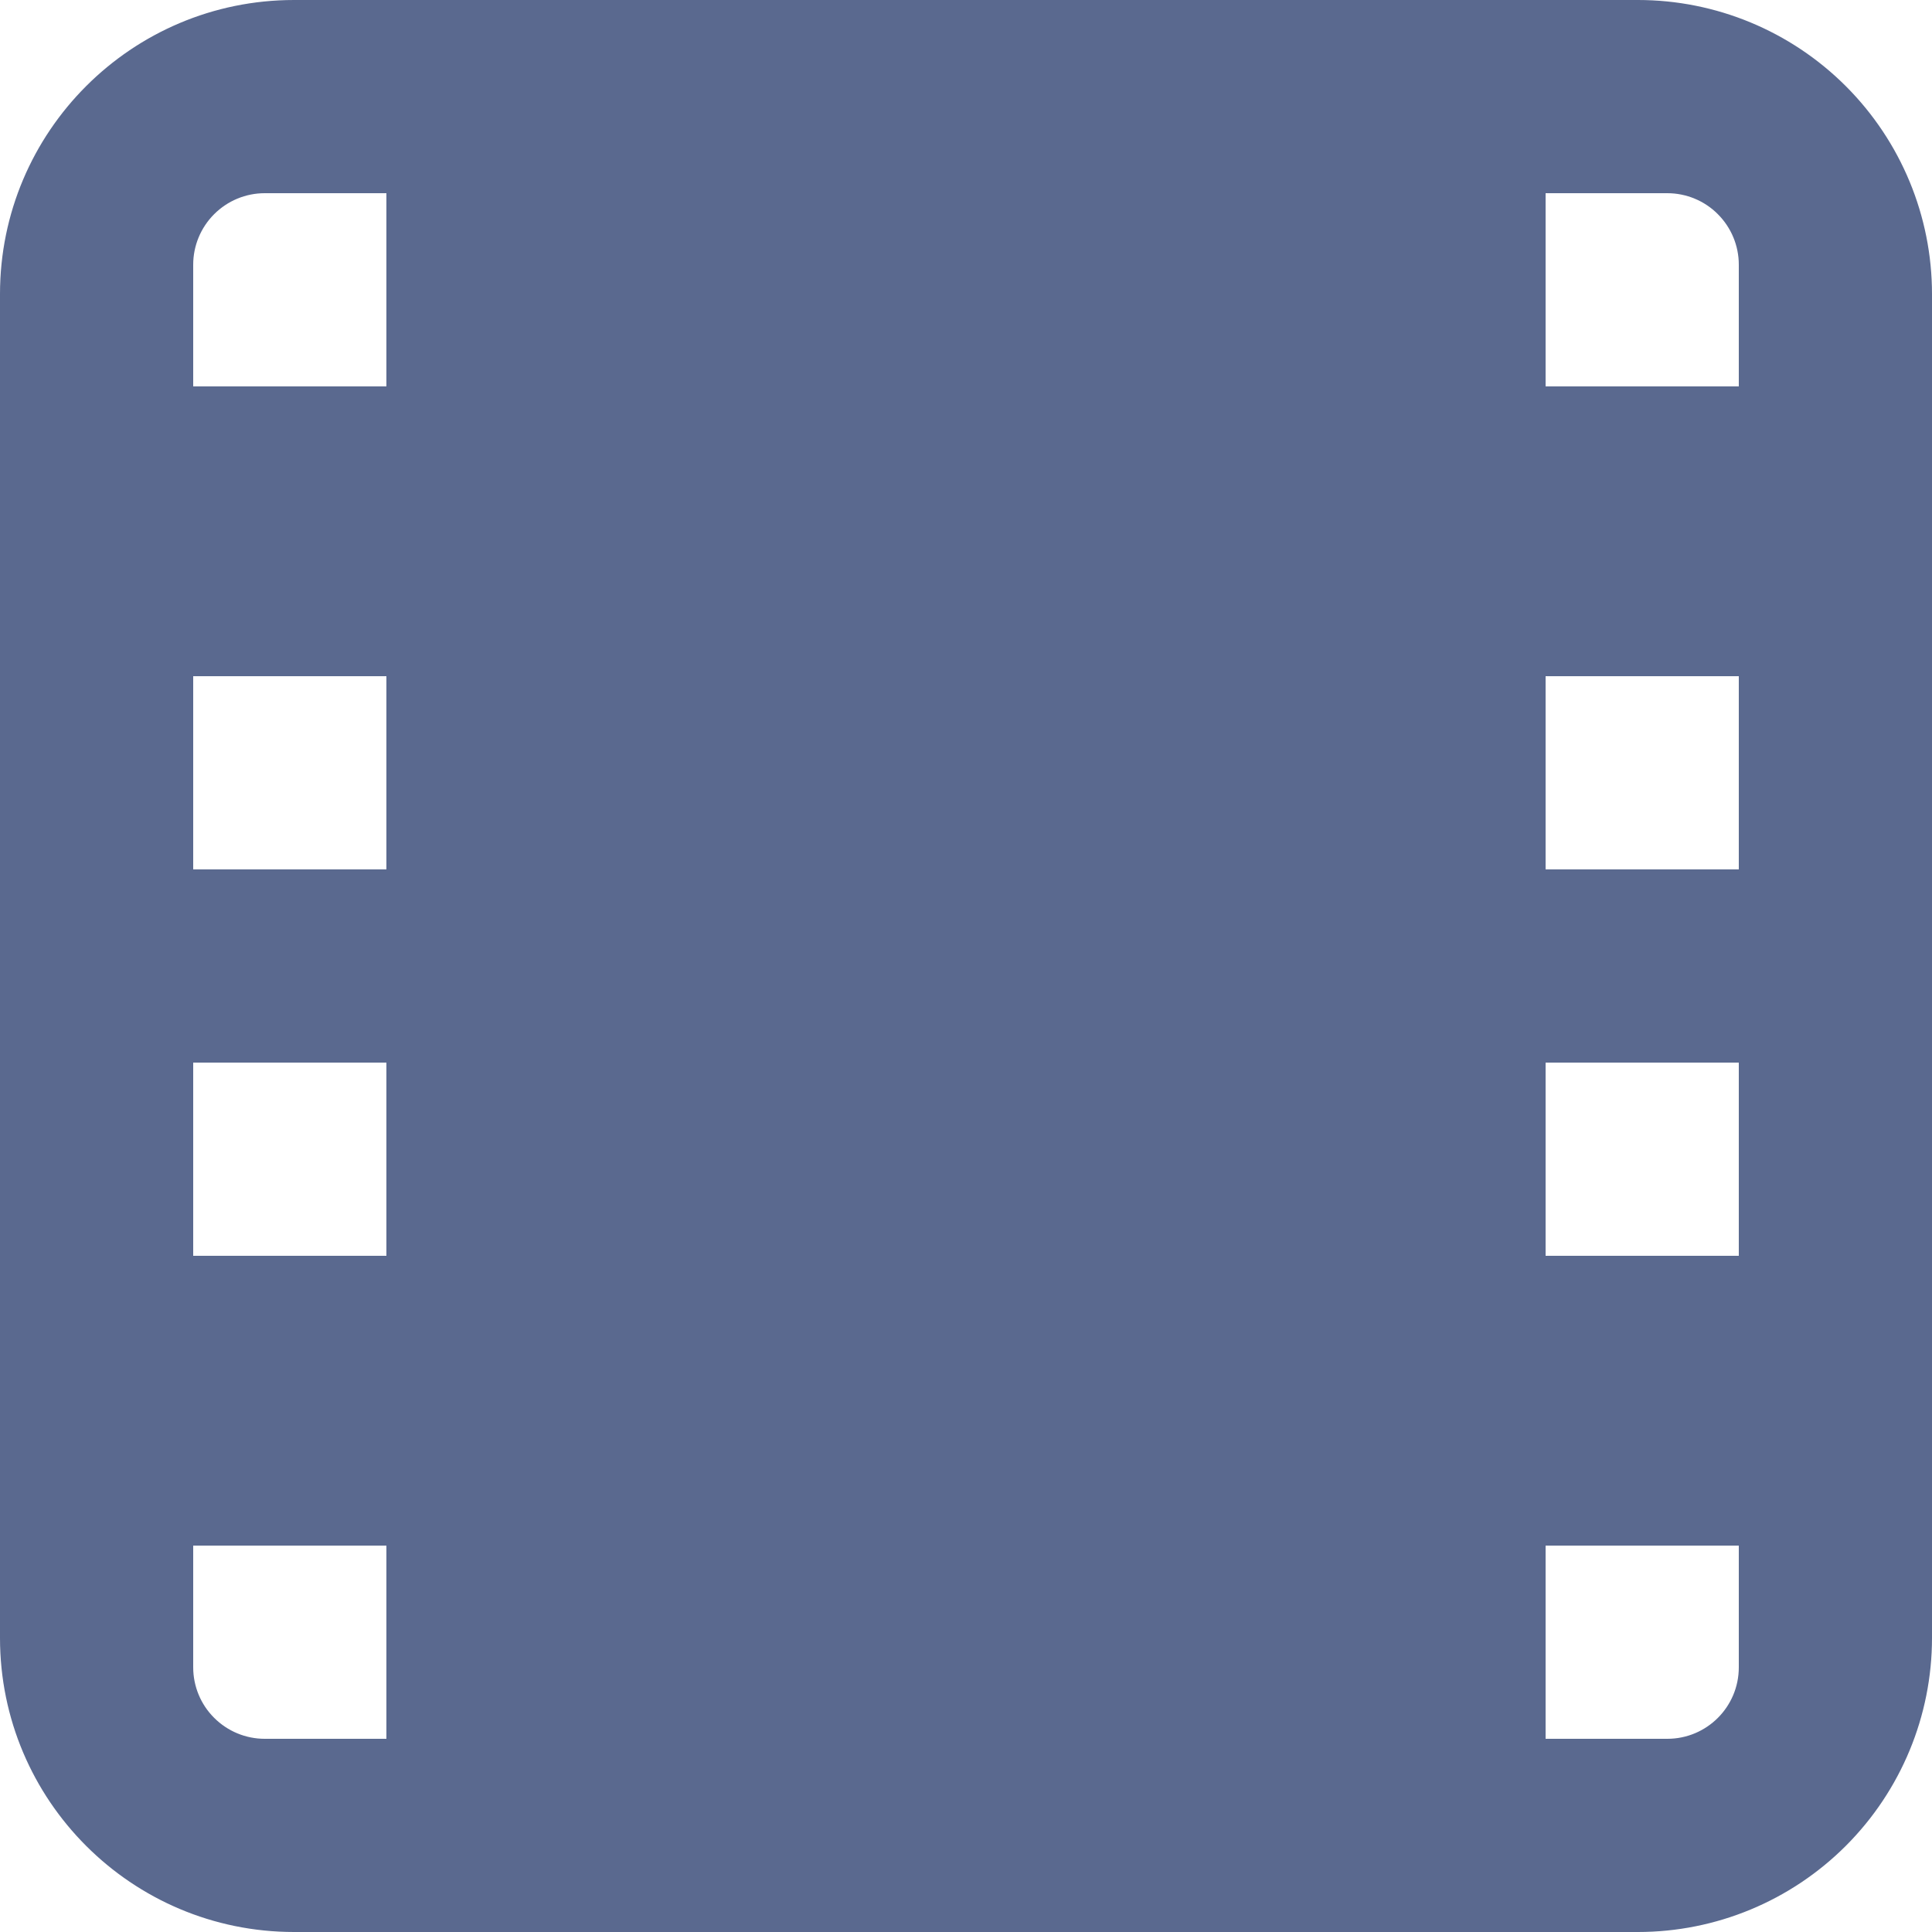 <svg width="20" height="20" viewBox="0 0 20 20" fill="none" xmlns="http://www.w3.org/2000/svg">
<path class="movies_icon" fill-rule="evenodd" clip-rule="evenodd" d="M16.956 0H3.044C1.363 0 0 1.363 0 3.044V16.956C0 18.637 1.363 20 3.044 20H16.956C17.763 20 18.537 19.679 19.108 19.108C19.679 18.537 20 17.763 20 16.956V3.044C20 2.237 19.679 1.463 19.108 0.892C18.537 0.321 17.763 0 16.956 0ZM4 9H2V7H4V9ZM4 11H2V13H4V11ZM18 9H16V7H18V9ZM18 11H16V13H18V11ZM18 2.74V4H16V2H17.26C17.456 2 17.645 2.078 17.783 2.217C17.922 2.356 18 2.544 18 2.74ZM4 2H2.74C2.544 2 2.356 2.078 2.217 2.217C2.078 2.356 2 2.544 2 2.74V4H4V2ZM2 17.26V16H4V18H2.74C2.544 18 2.356 17.922 2.217 17.783C2.078 17.645 2 17.456 2 17.26ZM17.26 18C17.669 18 18 17.669 18 17.26V16H16V18H17.26Z" fill="#5A698F"/>
</svg>
